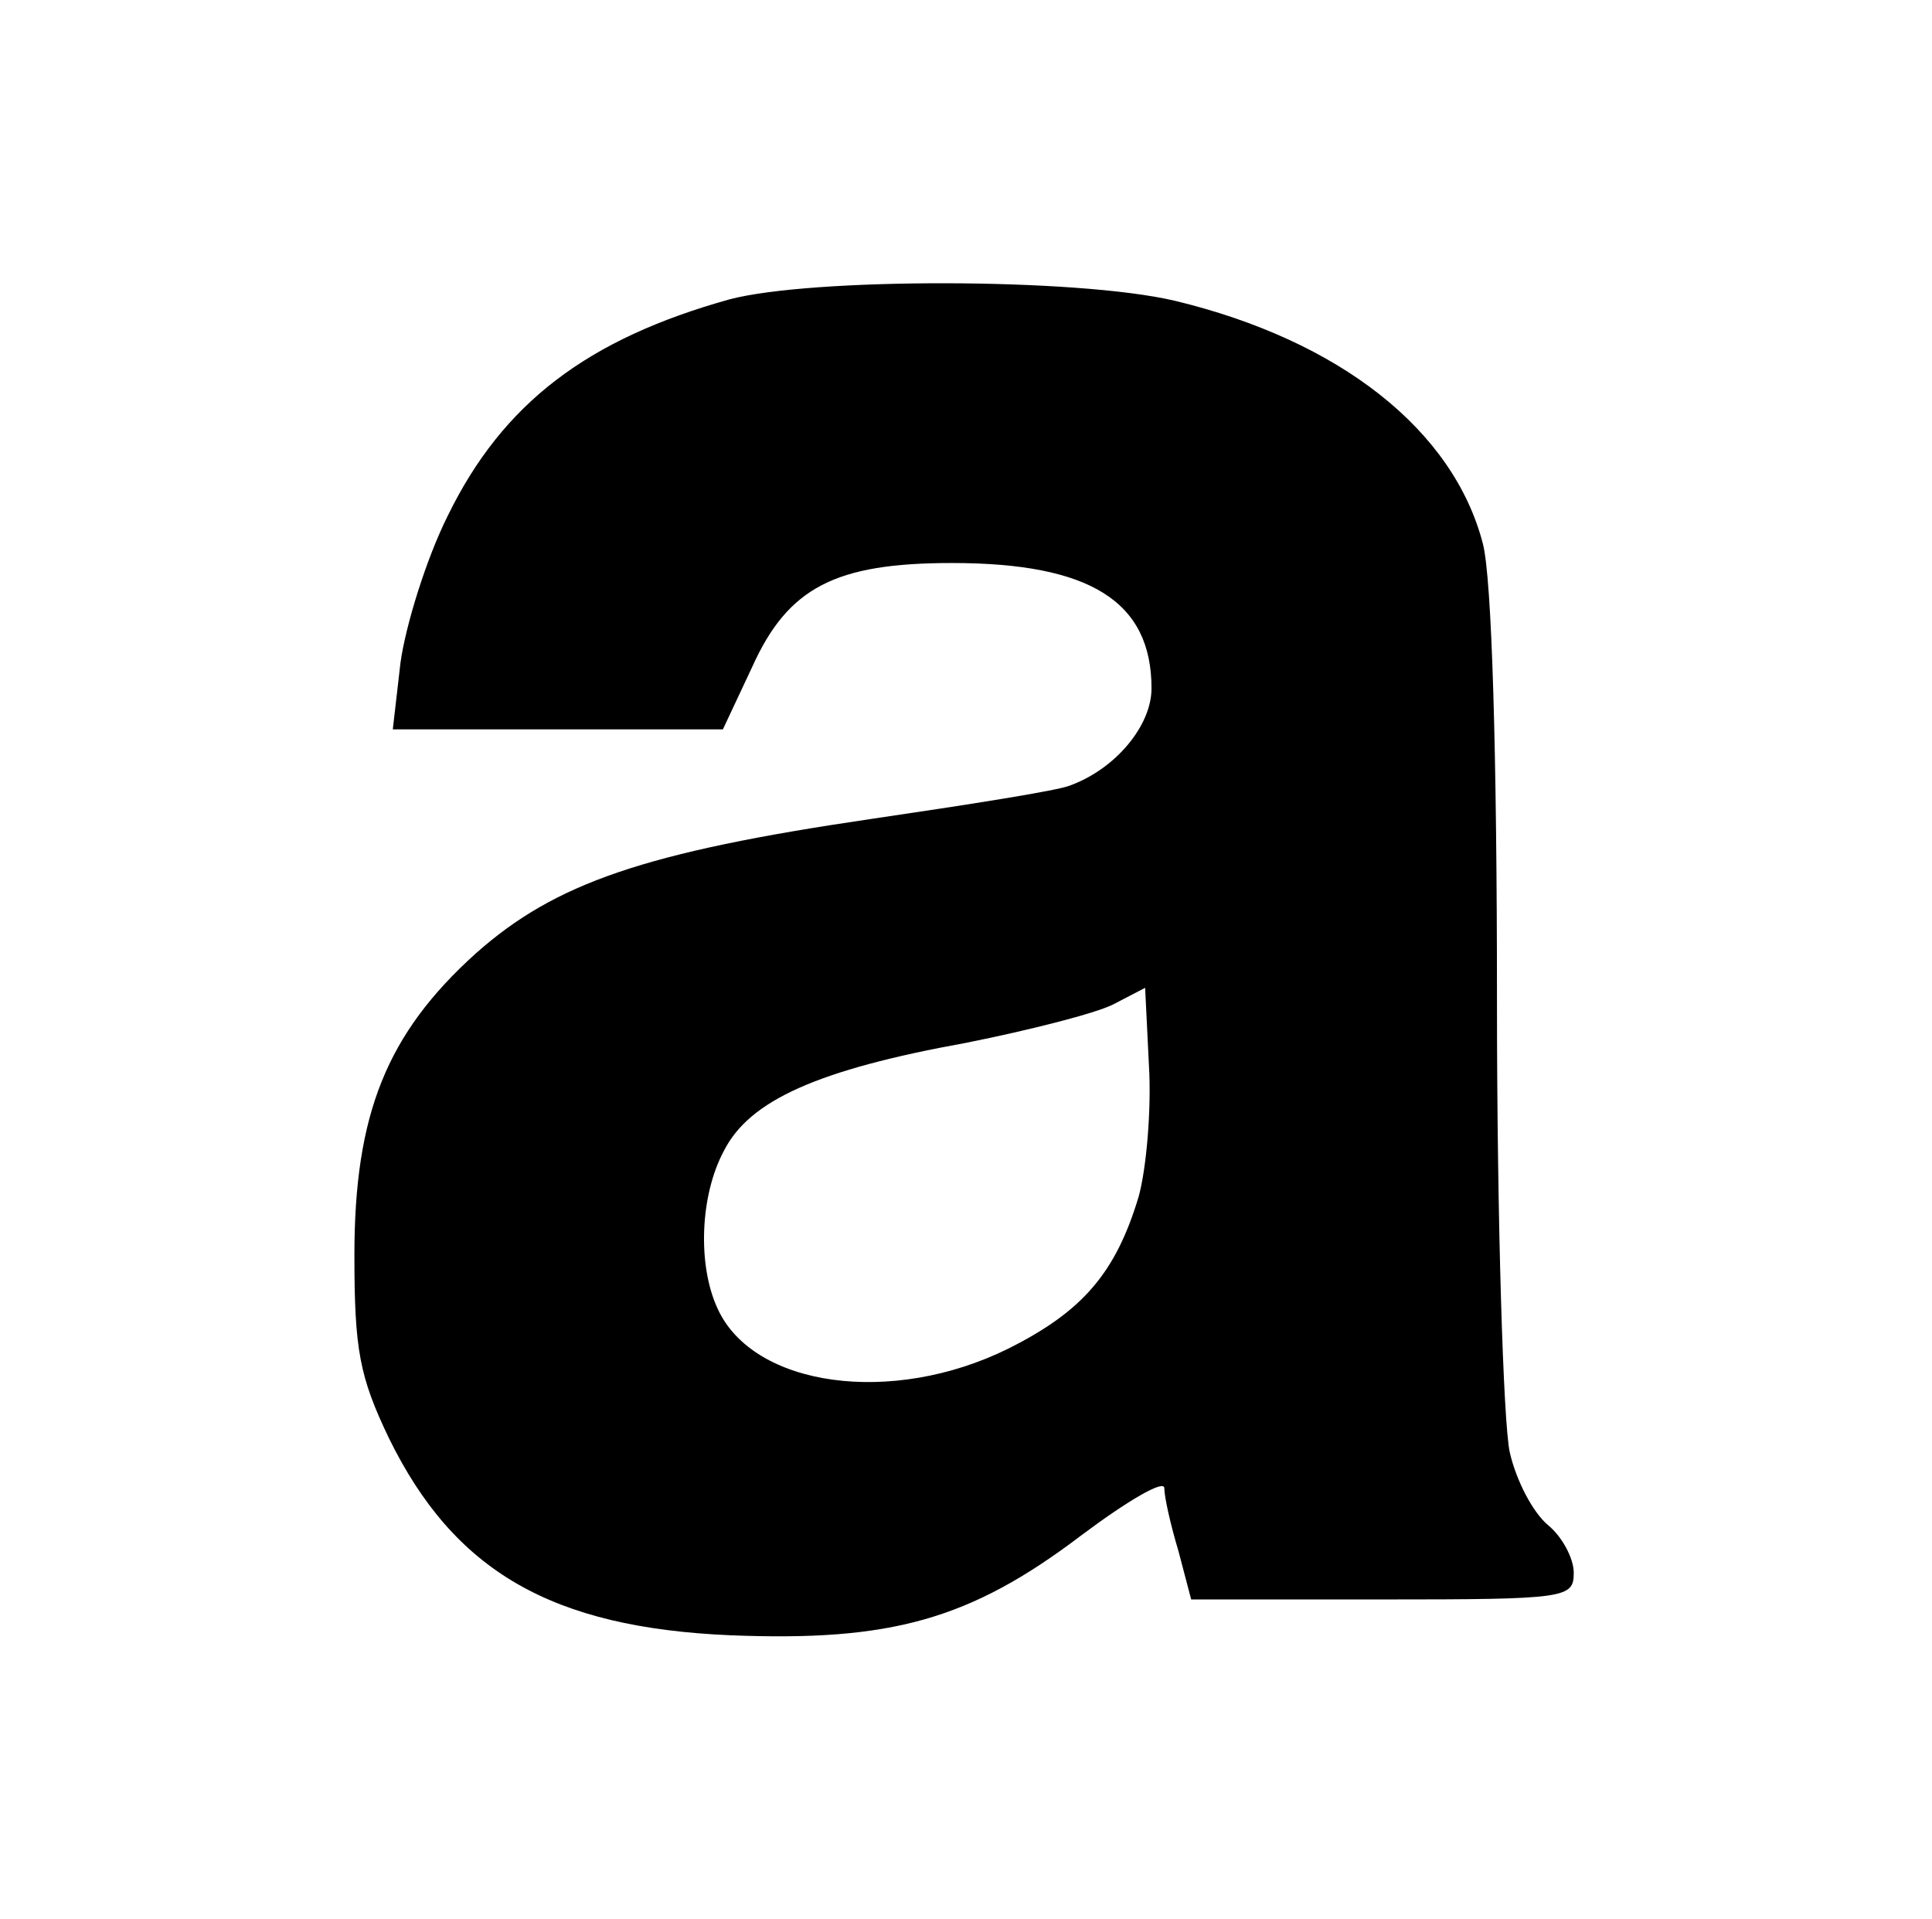 <?xml version="1.0" standalone="no"?>
<!DOCTYPE svg PUBLIC "-//W3C//DTD SVG 20010904//EN"
 "http://www.w3.org/TR/2001/REC-SVG-20010904/DTD/svg10.dtd">
<svg version="1.0" xmlns="http://www.w3.org/2000/svg"
 width="151pt" height="150pt" viewBox="0 0 151 150"
 preserveAspectRatio="xMidYMid meet">
<g transform="translate(0,150) scale(0.1,-0.1)"
fill="#000000" stroke="none">
<path d="M570 1266 c-111 -31 -177 -81 -220 -169 -17 -34 -33 -86 -37 -115
l-6 -52 129 0 129 0 23 49 c28 62 65 81 156 81 108 0 156 -30 156 -98 0 -29
-28 -63 -64 -76 -10 -4 -80 -15 -155 -26 -177 -26 -247 -50 -309 -105 -70 -63
-95 -126 -95 -236 0 -74 4 -95 27 -143 51 -104 127 -148 267 -154 125 -5 187
12 274 78 36 27 65 44 65 37 0 -7 5 -29 11 -49 l10 -38 149 0 c145 0 150 1
150 21 0 11 -9 28 -20 37 -12 10 -25 35 -30 57 -5 22 -10 181 -10 353 0 194
-4 330 -11 357 -23 89 -112 159 -241 190 -77 18 -284 18 -348 1z m320 -701
c-18 -60 -44 -90 -102 -119 -91 -45 -199 -30 -227 31 -16 34 -14 89 5 124 20
39 73 63 189 84 50 10 101 23 115 30 l25 13 3 -61 c2 -34 -2 -80 -8 -102z"/>
</g>
</svg>
